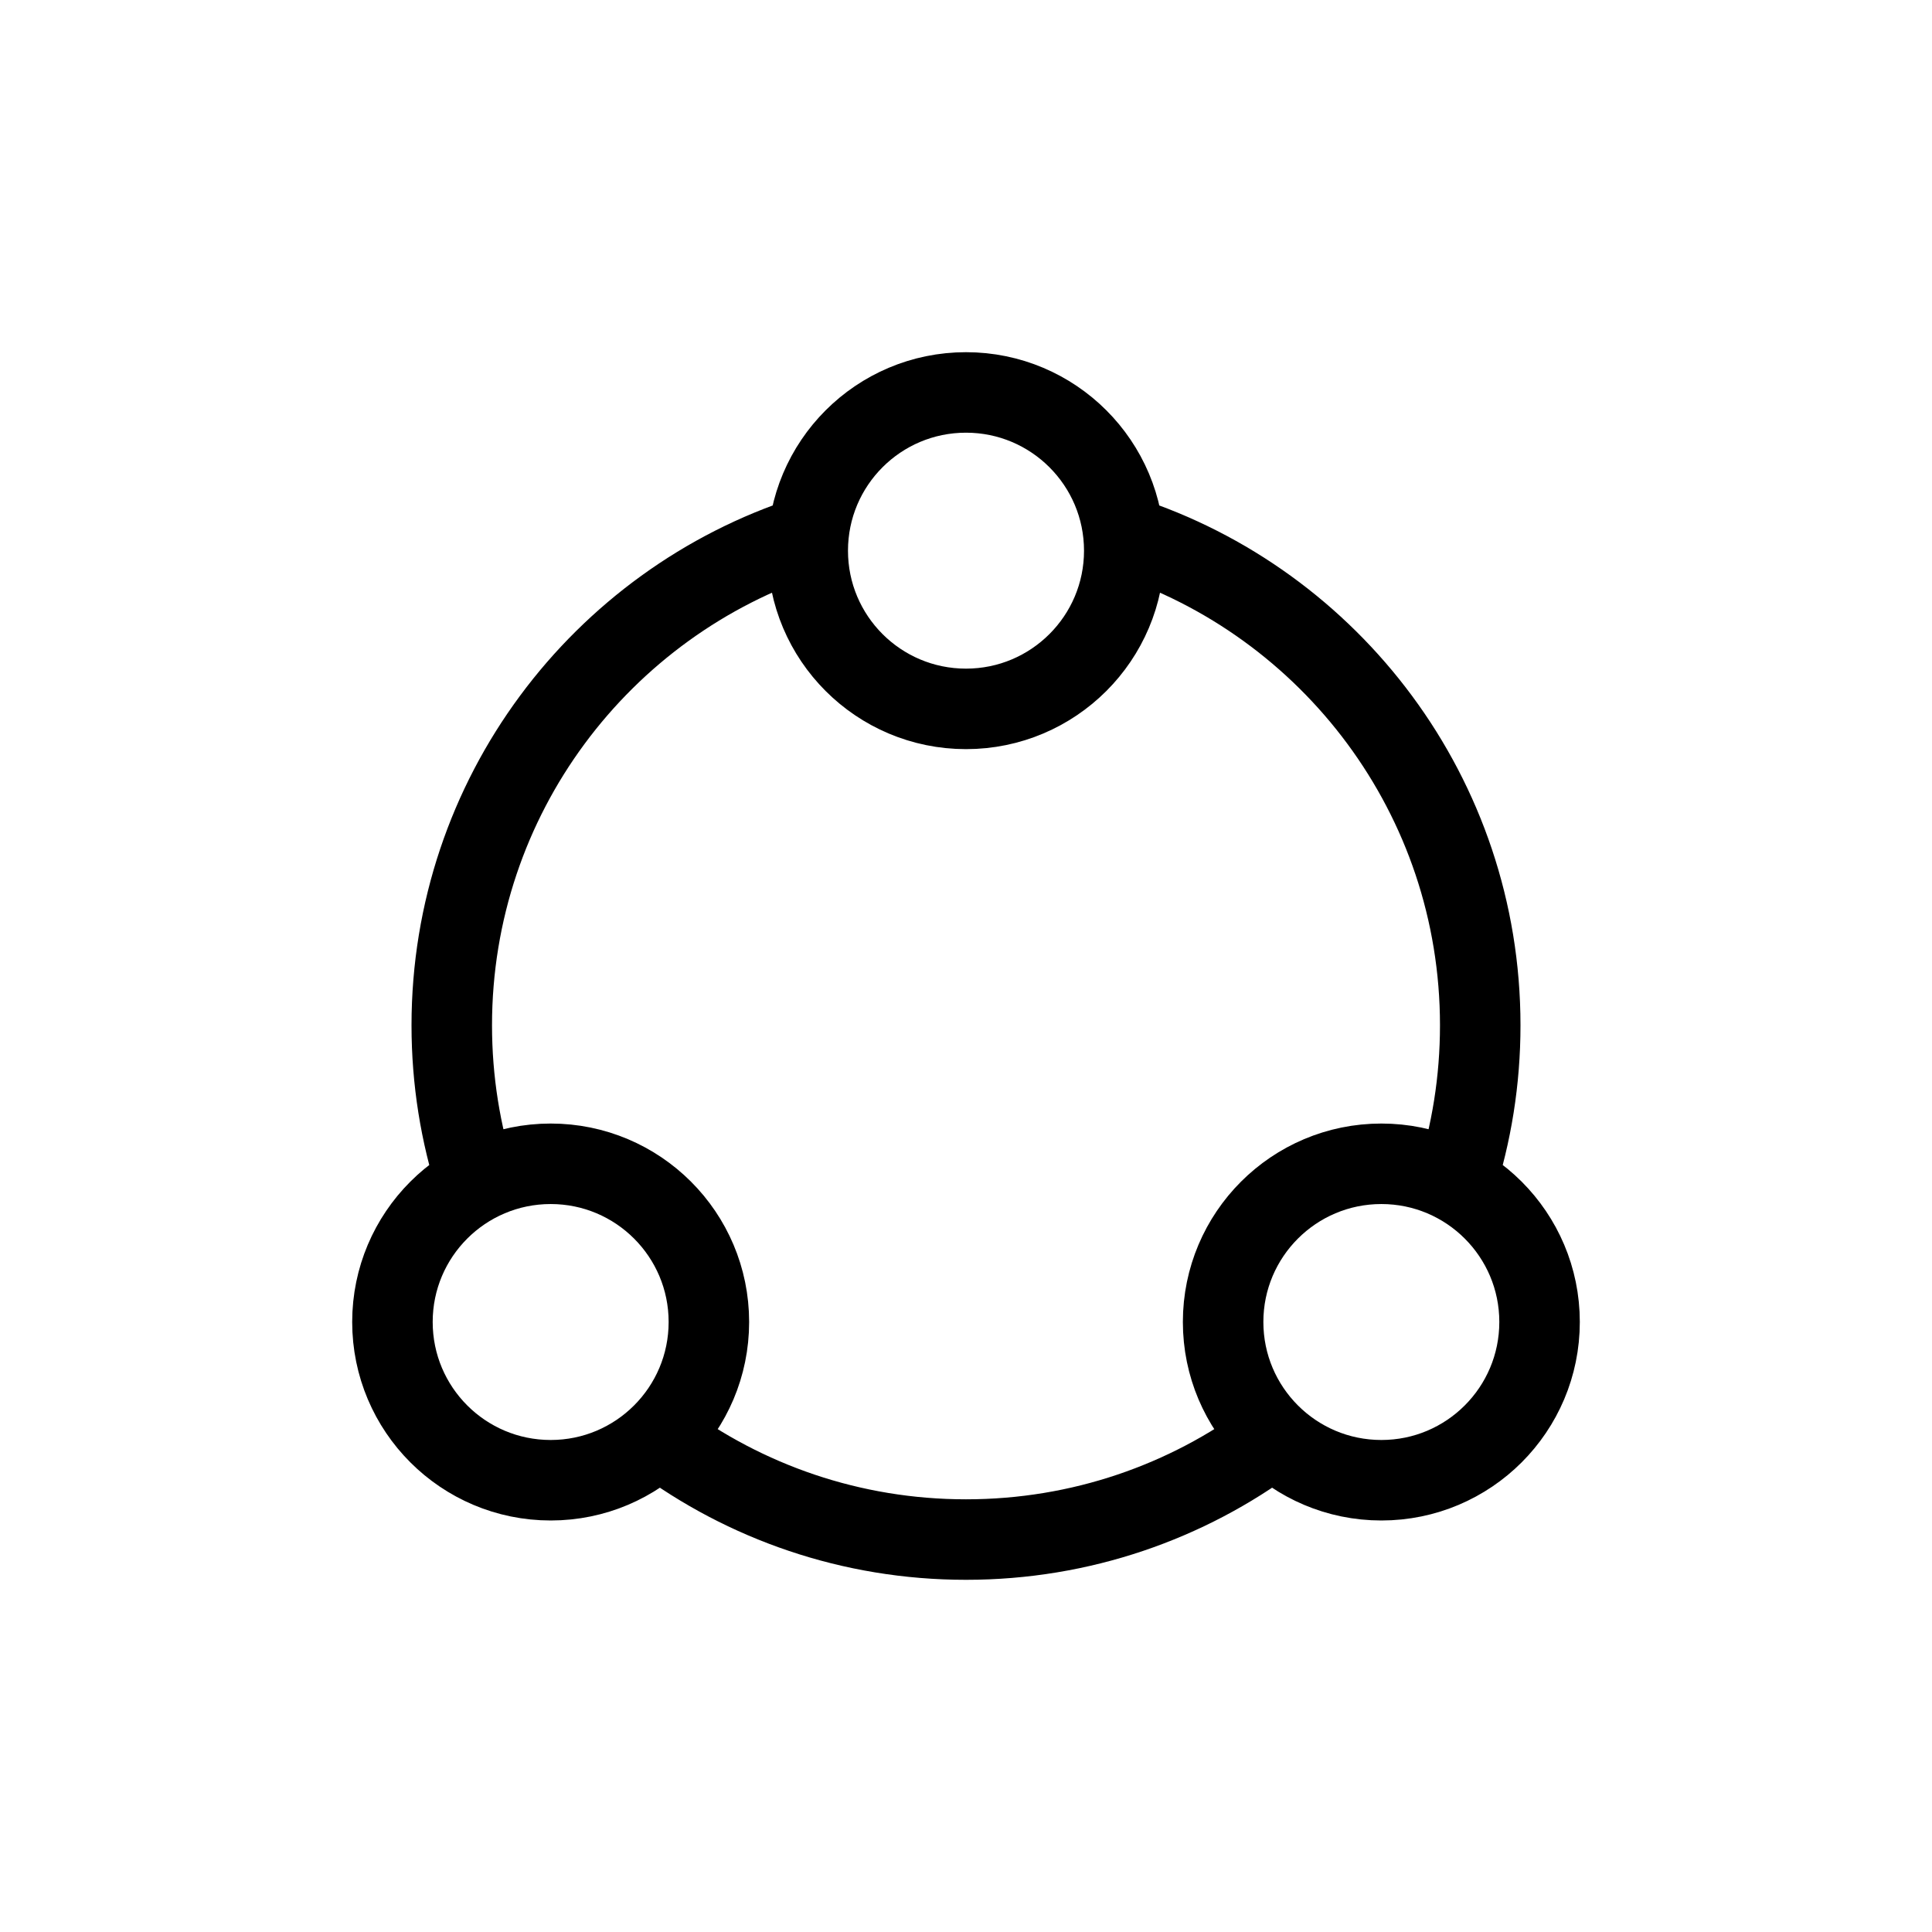 <svg width="24" height="24" viewBox="0 0 24 24" fill="none" xmlns="http://www.w3.org/2000/svg">
<path d="M5.92 14.703C5.72 14.083 5.612 13.423 5.612 12.737C5.612 9.895 7.468 7.486 10.034 6.657M8.192 17.866C9.255 18.657 10.573 19.125 12 19.125C13.427 19.125 14.745 18.657 15.808 17.866M18.08 14.703C18.28 14.083 18.388 13.423 18.388 12.737C18.388 9.895 16.532 7.486 13.966 6.657M13.966 6.841C13.966 7.926 13.085 8.806 12 8.806C10.914 8.806 10.034 7.926 10.034 6.841C10.034 5.755 10.914 4.875 12 4.875C13.085 4.875 13.966 5.755 13.966 6.841ZM8.806 16.422C8.806 17.508 7.926 18.388 6.841 18.388C5.755 18.388 4.875 17.508 4.875 16.422C4.875 15.337 5.755 14.457 6.841 14.457C7.926 14.457 8.806 15.337 8.806 16.422ZM19.125 16.422C19.125 17.508 18.245 18.388 17.16 18.388C16.074 18.388 15.194 17.508 15.194 16.422C15.194 15.337 16.074 14.457 17.16 14.457C18.245 14.457 19.125 15.337 19.125 16.422Z" stroke="black"/>
</svg>
